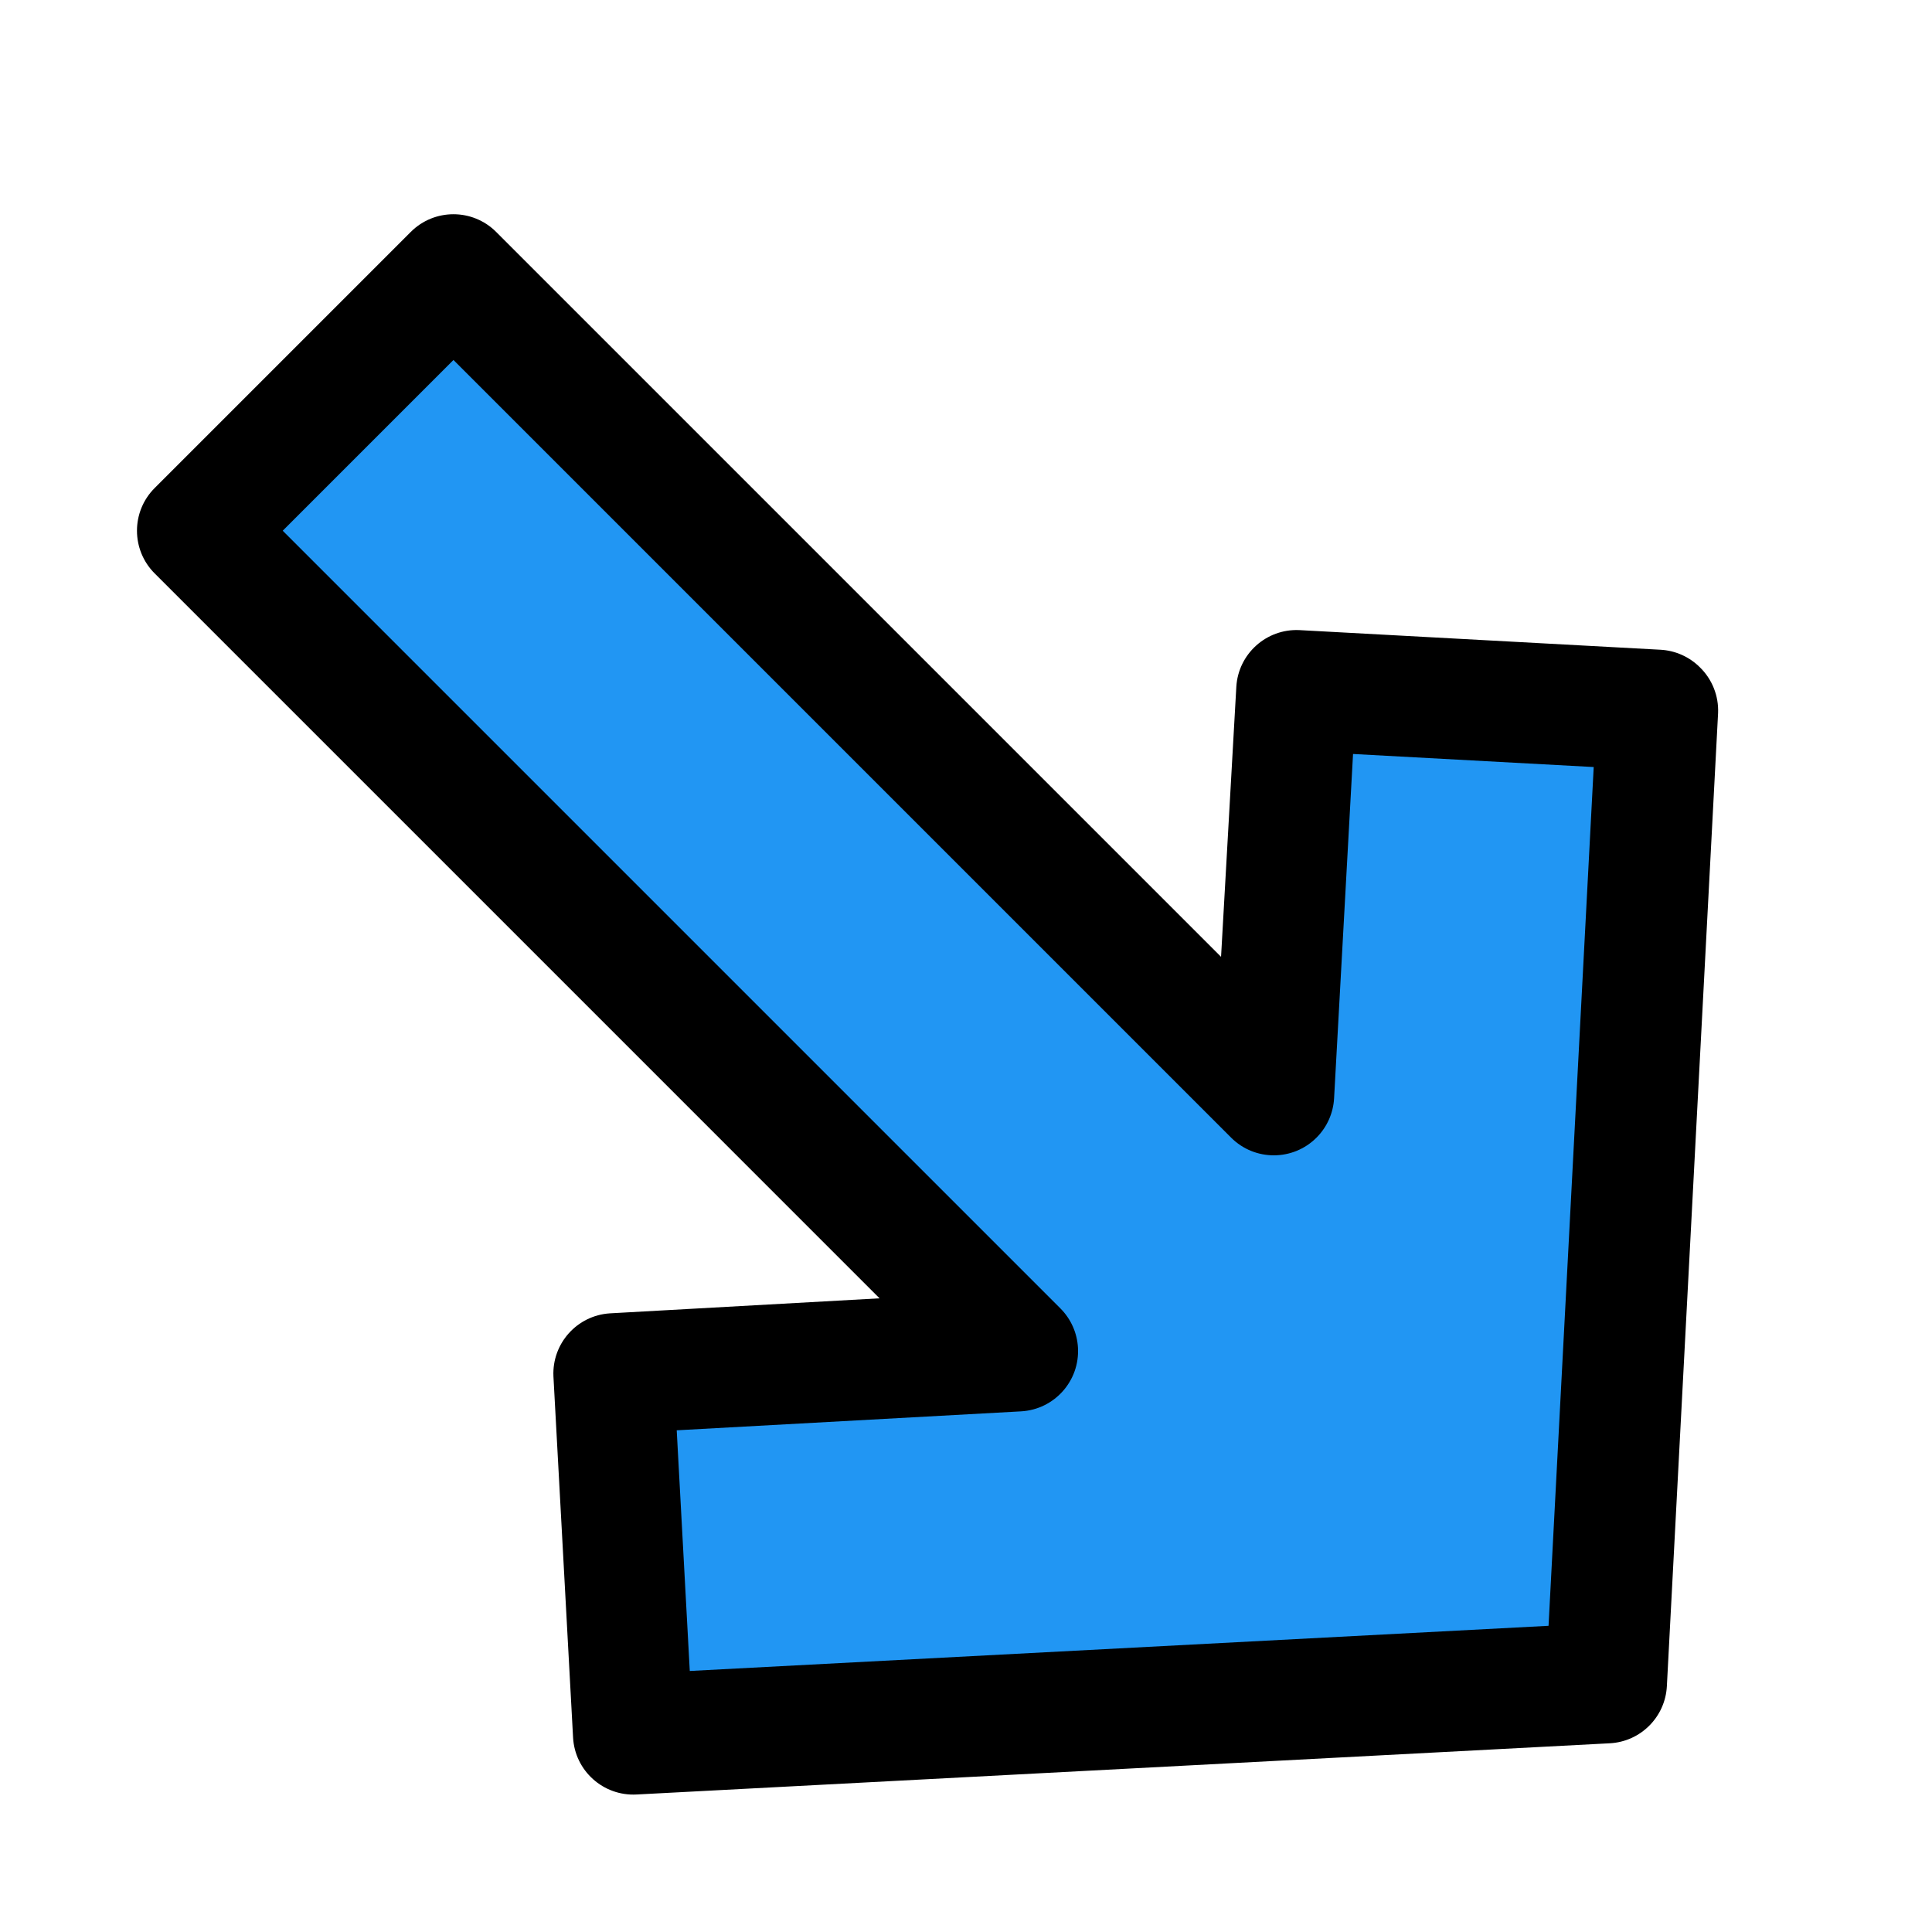 <?xml version="1.0" encoding="UTF-8" standalone="no"?>
<!-- Generator: Adobe Illustrator 19.0.0, SVG Export Plug-In . SVG Version: 6.00 Build 0)  -->

<svg
   xmlns:dc="http://purl.org/dc/elements/1.1/"
   xmlns:cc="http://creativecommons.org/ns#"
   xmlns:rdf="http://www.w3.org/1999/02/22-rdf-syntax-ns#"
   xmlns:svg="http://www.w3.org/2000/svg"
   xmlns="http://www.w3.org/2000/svg"
   xmlns:sodipodi="http://sodipodi.sourceforge.net/DTD/sodipodi-0.dtd"
   xmlns:inkscape="http://www.inkscape.org/namespaces/inkscape"
   version="1.1"
   id="Capa_1"
   x="0px"
   y="0px"
   viewBox="0 0 512.061 512.061"
   style="enable-background:new 0 0 512.061 512.061;"
   xml:space="preserve"
   sodipodi:docname="3.svg"
   inkscape:version="0.92.2 (5c3e80d, 2017-08-06)"><defs
     id="defs39" /><sodipodi:namedview
     pagecolor="#ffffff"
     bordercolor="#666666"
     borderopacity="1"
     objecttolerance="10"
     gridtolerance="10"
     guidetolerance="10"
     inkscape:pageopacity="0"
     inkscape:pageshadow="2"
     inkscape:window-width="1304"
     inkscape:window-height="746"
     id="namedview37"
     showgrid="false"
     inkscape:zoom="0.34741833"
     inkscape:cx="310.39224"
     inkscape:cy="128.91171"
     inkscape:window-x="54"
     inkscape:window-y="-8"
     inkscape:window-maximized="1"
     inkscape:current-layer="Capa_1" /><polygon
     style="fill:#2196f3"
     points="323.2,63.949 496,255.949 323.2,447.949 251.84,383.949 323.52,303.949 16,303.949 16,207.949 323.52,207.949 251.84,127.949 "
     id="polygon2"
     transform="matrix(0.707,0.707,0.707,-0.707,-106.052,276.393)" /><path
     d="m 450.547,176.869 c -2.791,-2.79 -6.513,-4.45 -10.454,-4.661 l -95.714,-5.204 c -8.721,-0.398 -16.151,6.267 -16.699,14.979 L 323.63,253.598 131.5,61.469 c -6.249,-6.249 -16.379,-6.249 -22.627,0 L 40.991,129.351 c -6.249,6.249 -6.249,16.379 0,22.627 L 233.12,344.108 l -71.457,3.982 c -8.712,0.548 -15.377,7.978 -14.979,16.699 l 5.204,95.714 c 0.476,8.823 8.013,15.589 16.835,15.115 l 257.953,-13.576 c 8.159,-0.44 14.675,-6.957 15.115,-15.115 l 13.576,-257.953 c 0.183,-4.536 -1.568,-8.936 -4.82,-12.106 z m -91.935,22.967 63.787,3.462 -11.97,227.609 -227.609,11.97 -3.462,-63.787 91.279,-5.023 c 8.823,-0.5 15.569,-8.057 15.07,-16.879 -0.221,-3.914 -1.872,-7.61 -4.639,-10.387 L 74.932,140.665 120.187,95.41 326.322,301.546 c 6.261,6.237 16.391,6.216 22.627,-0.044 2.766,-2.778 4.417,-6.474 4.639,-10.387 z"
     id="path4"
     inkscape:connector-curvature="0" /><g
     id="g6" /><g
     id="g8" /><g
     id="g10" /><g
     id="g12" /><g
     id="g14" /><g
     id="g16" /><g
     id="g18" /><g
     id="g20" /><g
     id="g22" /><g
     id="g24" /><g
     id="g26" /><g
     id="g28" /><g
     id="g30" /><g
     id="g32" /><g
     id="g34" /></svg>